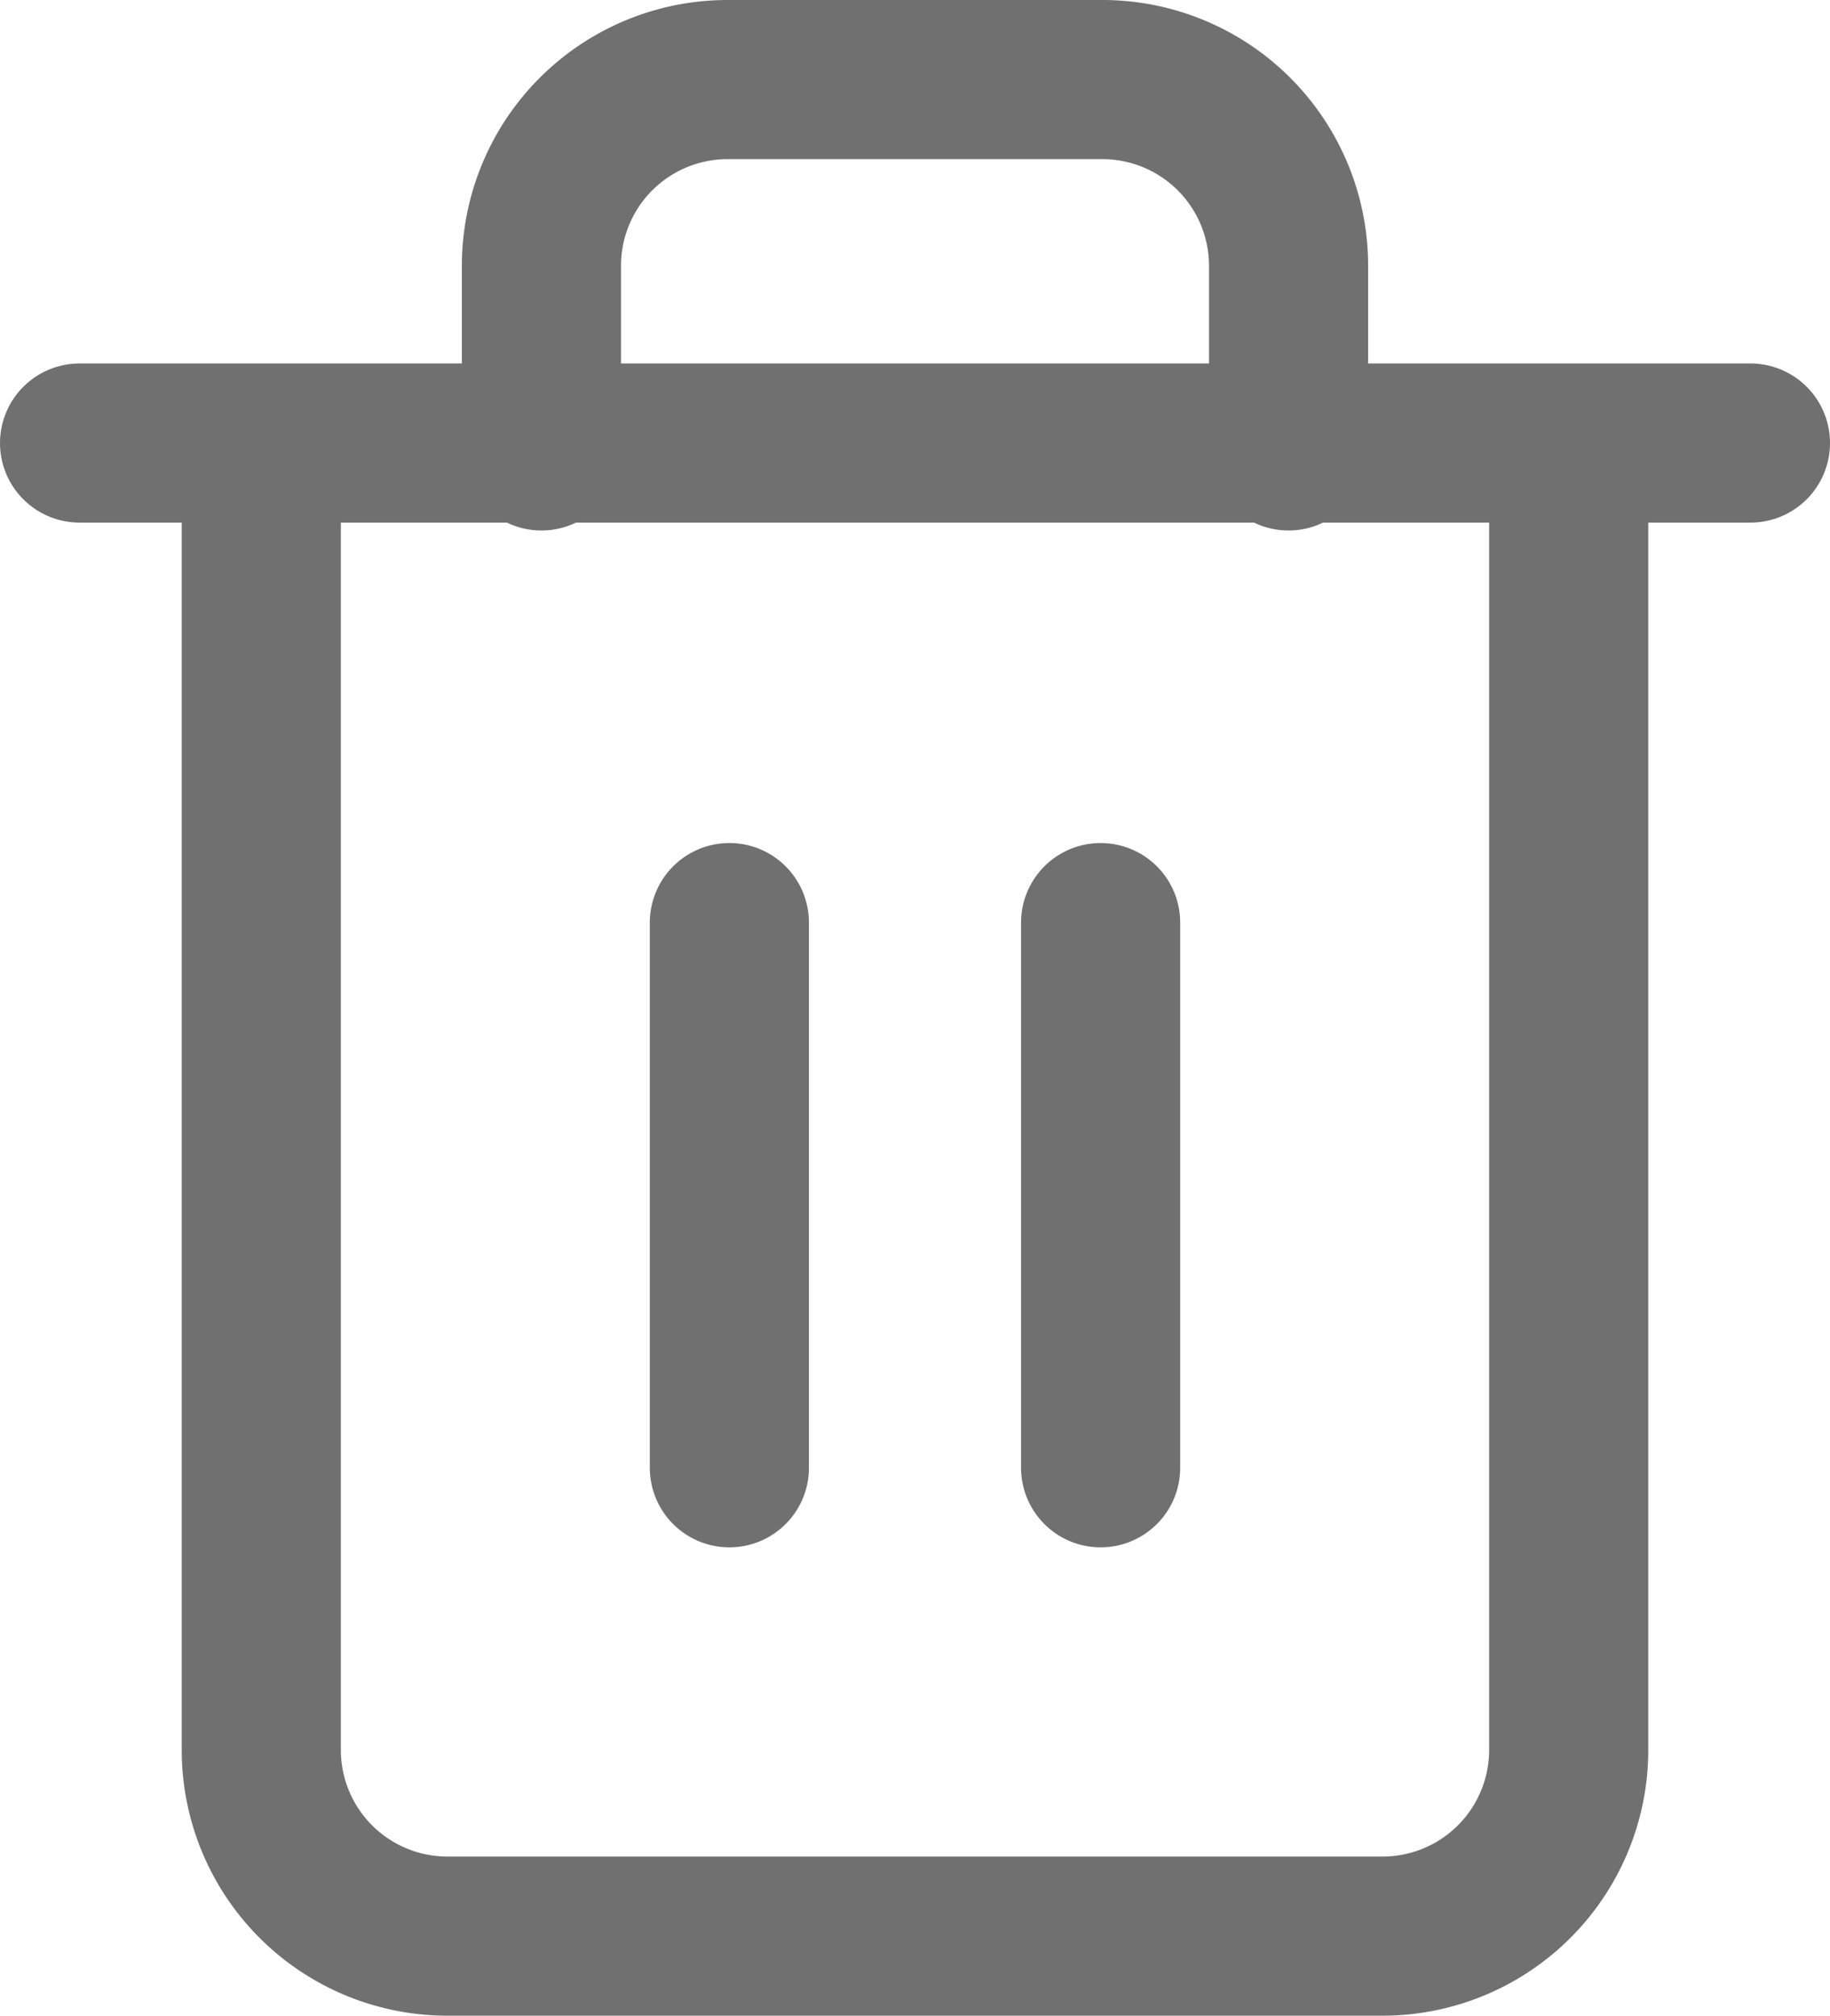 <svg xmlns="http://www.w3.org/2000/svg" width="23" height="25.333" viewBox="0 0 23 25.333">
  <g id="Icon_feather-trash-2" data-name="Icon feather-trash-2" transform="translate(-3.5 -2)">
    <path id="パス_1" data-name="パス 1" d="M4.5,9h21" transform="translate(0 -1.432)" fill="none" stroke="#707070" stroke-linecap="round" stroke-linejoin="round" stroke-width="2"/>
    <path id="パス_2" data-name="パス 2" d="M23.932,7.667V24a2.34,2.34,0,0,1-2.347,2.333H9.847A2.34,2.34,0,0,1,7.5,24V7.667m3.521,0V5.333A2.34,2.34,0,0,1,13.369,3h4.695a2.34,2.34,0,0,1,2.347,2.333V7.667" transform="translate(-0.716 0)" fill="none" stroke="#707070" stroke-linecap="round" stroke-linejoin="round" stroke-width="2"/>
    <path id="パス_3" data-name="パス 3" d="M15,16.5v6.852" transform="translate(-2.333 -2.905)" fill="none" stroke="#707070" stroke-linecap="round" stroke-linejoin="round" stroke-width="2"/>
    <path id="パス_4" data-name="パス 4" d="M21,16.5v6.852" transform="translate(-3.667 -2.905)" fill="none" stroke="#707070" stroke-linecap="round" stroke-linejoin="round" stroke-width="2"/>
  </g>
</svg>
